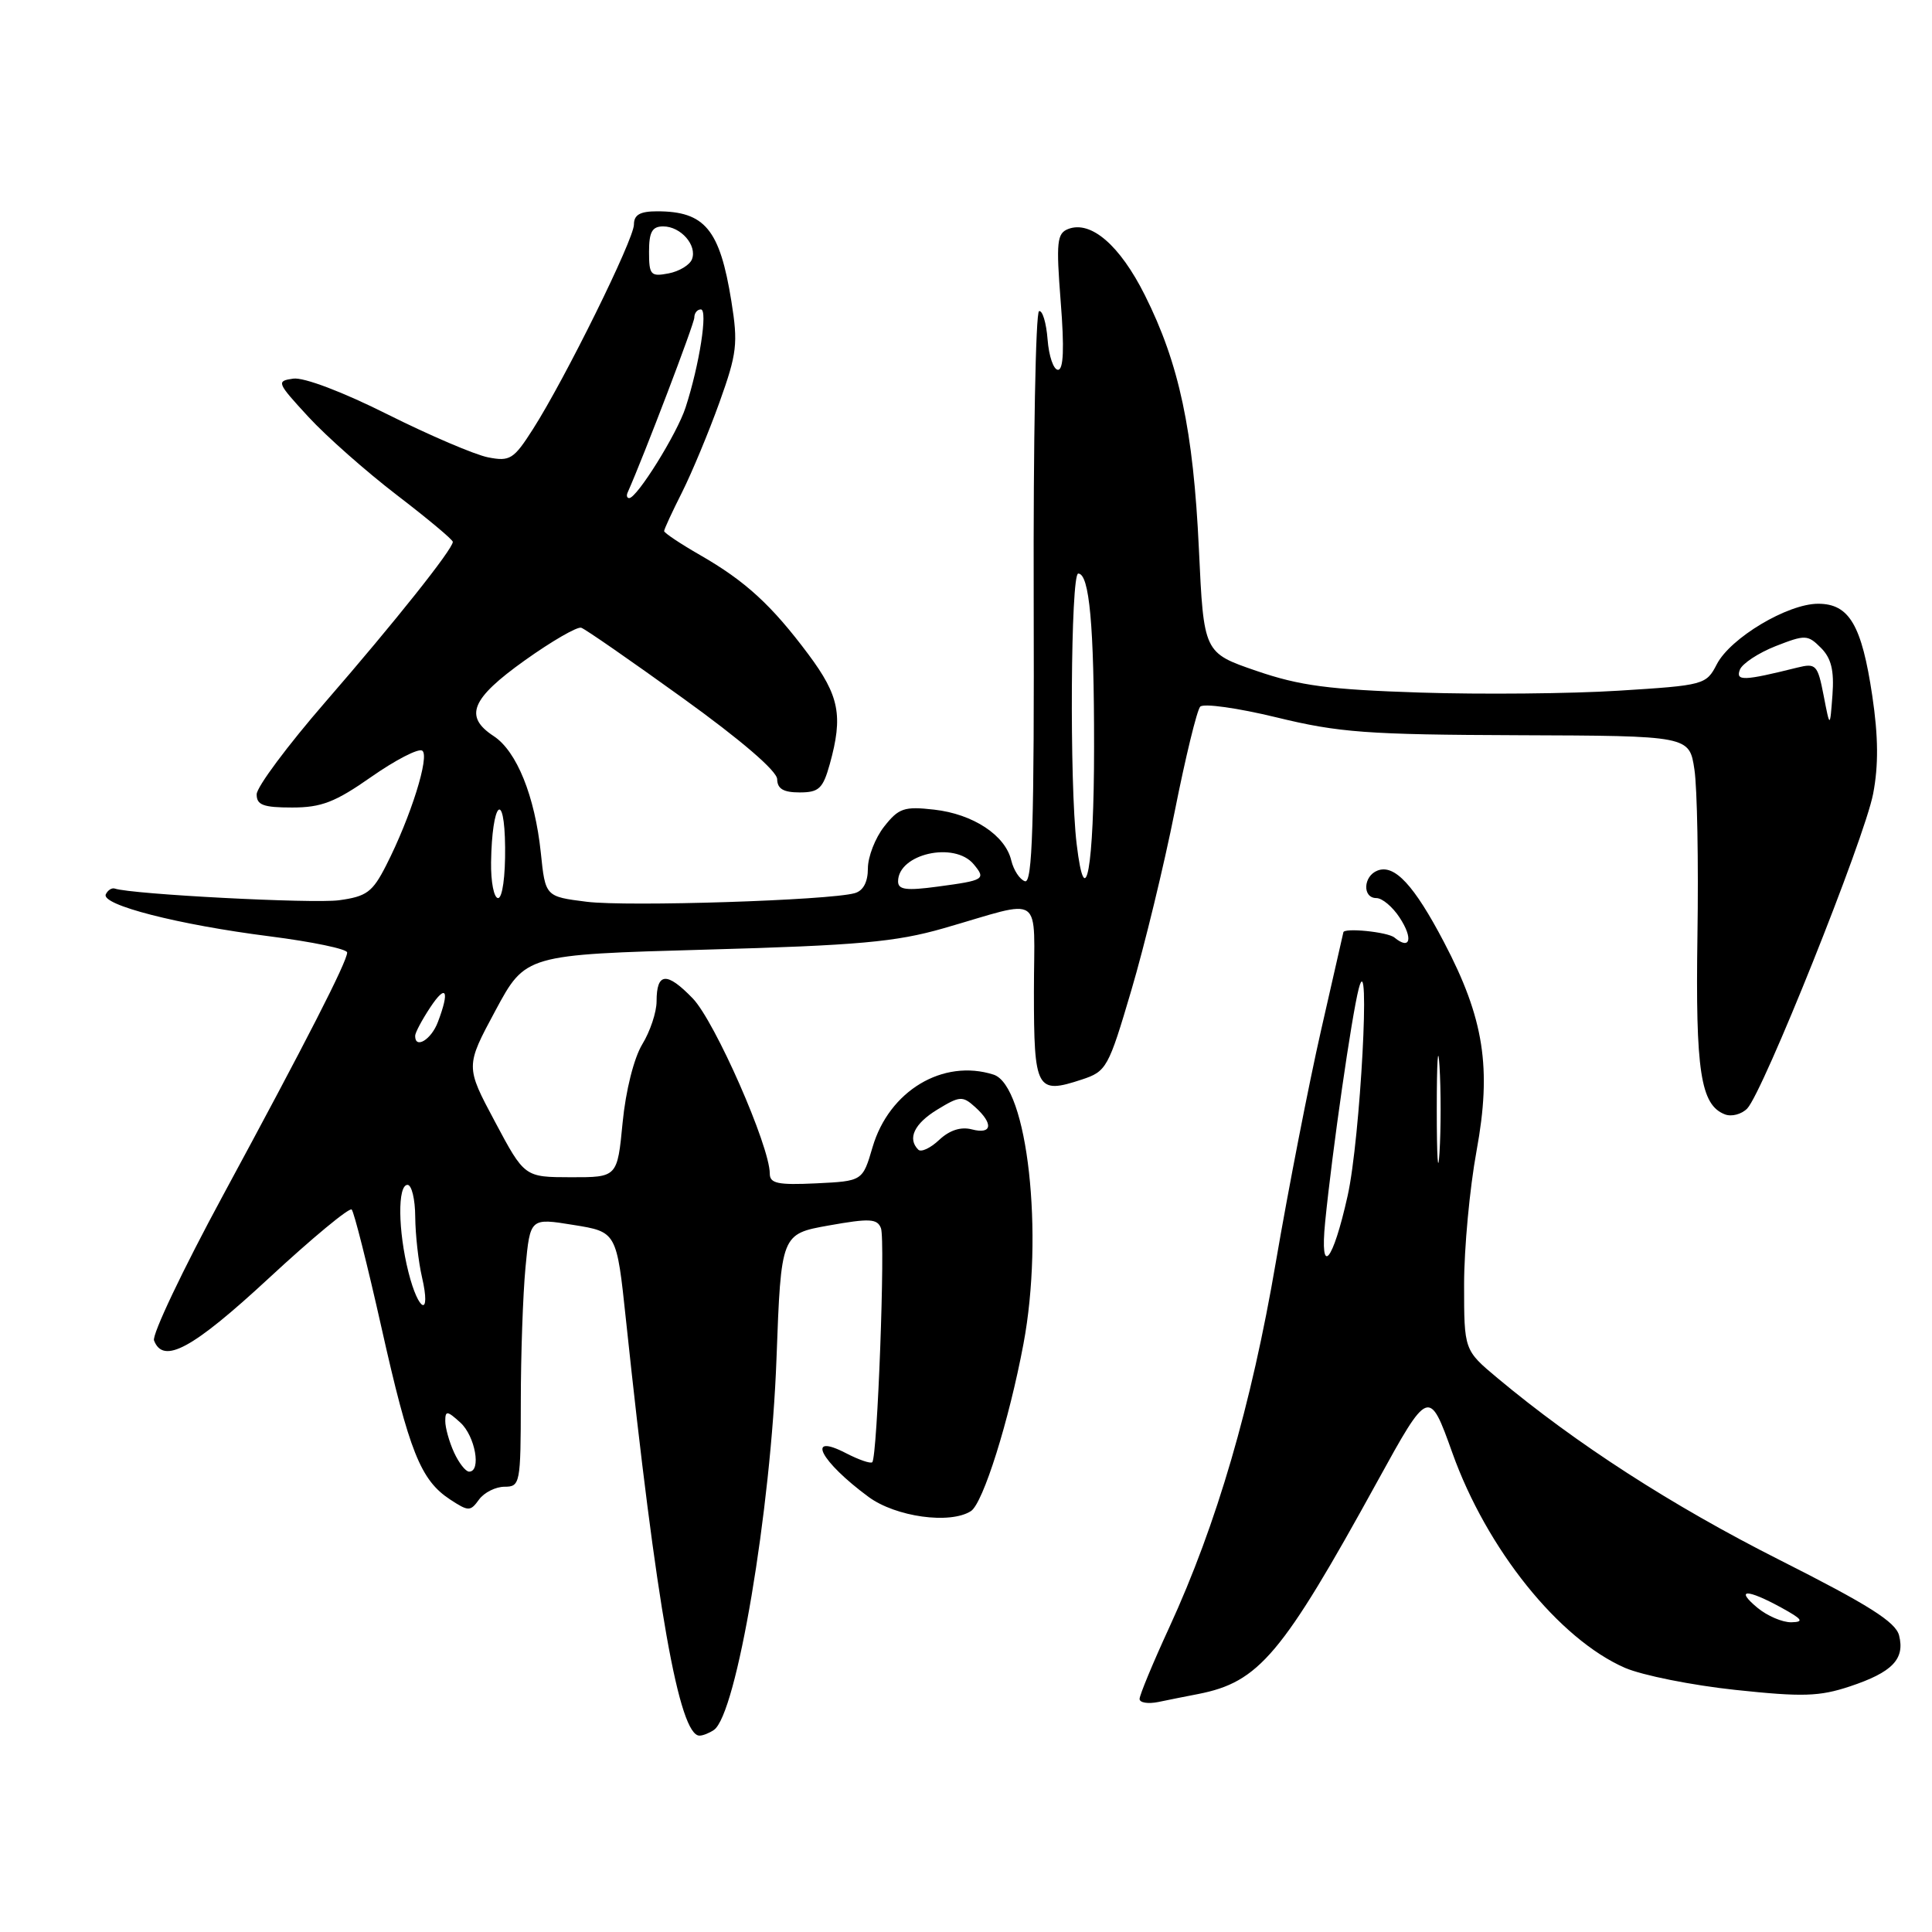 <?xml version="1.0" encoding="UTF-8" standalone="no"?>
<!DOCTYPE svg PUBLIC "-//W3C//DTD SVG 1.1//EN" "http://www.w3.org/Graphics/SVG/1.1/DTD/svg11.dtd" >
<svg xmlns="http://www.w3.org/2000/svg" xmlns:xlink="http://www.w3.org/1999/xlink" version="1.1" viewBox="0 0 256 256">
 <g >
 <path fill="currentColor"
d=" M 94.59 229.23 C 97.59 227.20 102.15 200.20 102.89 180.01 C 103.50 163.51 103.50 163.51 109.83 162.38 C 115.22 161.42 116.24 161.47 116.73 162.74 C 117.33 164.30 116.26 193.07 115.58 193.75 C 115.36 193.97 113.79 193.43 112.09 192.55 C 106.69 189.76 108.70 193.64 115.09 198.35 C 118.69 201.00 125.89 202.00 128.65 200.23 C 130.26 199.20 133.70 188.27 135.61 178.09 C 138.35 163.57 136.15 143.82 131.64 142.39 C 124.94 140.26 117.81 144.54 115.62 152.00 C 114.30 156.50 114.30 156.50 108.15 156.80 C 103.08 157.04 102.00 156.82 102.00 155.51 C 102.00 151.87 94.72 135.32 91.79 132.29 C 88.34 128.72 87.00 128.84 87.00 132.69 C 87.00 134.11 86.15 136.67 85.10 138.38 C 84.00 140.20 82.91 144.51 82.50 148.75 C 81.80 156.00 81.80 156.00 75.65 155.99 C 69.50 155.98 69.50 155.98 65.59 148.64 C 61.67 141.30 61.67 141.30 65.65 133.90 C 69.63 126.50 69.63 126.50 93.56 125.83 C 113.71 125.27 118.69 124.82 125.00 123.01 C 138.55 119.12 137.00 118.04 137.00 131.41 C 137.00 144.40 137.34 145.03 143.33 143.05 C 146.62 141.97 146.87 141.52 149.91 131.21 C 151.65 125.32 154.24 114.65 155.66 107.50 C 157.08 100.35 158.60 94.12 159.03 93.64 C 159.46 93.17 164.02 93.81 169.16 95.06 C 177.40 97.07 181.16 97.35 201.17 97.42 C 223.85 97.50 223.85 97.50 224.52 101.97 C 224.89 104.43 225.07 114.33 224.92 123.97 C 224.65 141.96 225.34 146.42 228.56 147.66 C 229.44 148.00 230.76 147.65 231.51 146.89 C 233.61 144.73 247.06 111.14 248.20 105.18 C 248.92 101.44 248.89 97.60 248.09 92.22 C 246.69 82.81 245.03 80.00 240.91 80.00 C 236.87 80.00 229.30 84.52 227.49 88.01 C 226.08 90.74 225.82 90.81 214.48 91.52 C 208.12 91.92 196.30 92.03 188.21 91.77 C 176.14 91.38 172.25 90.87 166.50 88.90 C 159.50 86.50 159.50 86.50 158.86 72.75 C 158.12 56.98 156.25 48.19 151.70 39.11 C 148.39 32.50 144.56 29.19 141.55 30.34 C 140.05 30.92 139.93 32.05 140.55 40.00 C 141.04 46.17 140.92 49.00 140.19 49.00 C 139.60 49.00 138.98 47.19 138.81 44.98 C 138.64 42.77 138.13 41.09 137.68 41.23 C 137.23 41.38 136.91 58.53 136.97 79.34 C 137.05 109.30 136.80 117.10 135.81 116.77 C 135.12 116.54 134.31 115.30 134.00 114.02 C 133.22 110.68 128.94 107.86 123.77 107.28 C 119.81 106.83 119.08 107.08 117.16 109.52 C 115.97 111.03 115.00 113.53 115.00 115.07 C 115.00 116.88 114.38 118.04 113.25 118.35 C 109.82 119.31 83.14 120.16 77.75 119.49 C 72.26 118.80 72.26 118.80 71.66 112.98 C 70.87 105.49 68.47 99.54 65.42 97.54 C 61.45 94.94 62.41 92.59 69.53 87.51 C 73.12 84.95 76.49 83.00 77.02 83.18 C 77.55 83.35 83.60 87.55 90.47 92.50 C 98.20 98.07 102.97 102.17 102.98 103.25 C 103.00 104.52 103.81 105.00 105.95 105.00 C 108.51 105.00 109.04 104.50 109.95 101.25 C 111.73 94.83 111.22 92.21 107.12 86.71 C 102.24 80.18 98.78 77.00 92.75 73.54 C 90.14 72.04 88.00 70.61 88.00 70.37 C 88.00 70.13 89.07 67.81 90.38 65.22 C 91.68 62.62 93.91 57.27 95.33 53.32 C 97.66 46.82 97.81 45.53 96.91 39.91 C 95.38 30.39 93.40 28.00 87.07 28.00 C 84.81 28.00 84.00 28.46 84.00 29.75 C 84.00 31.72 74.88 50.19 70.62 56.86 C 68.07 60.86 67.57 61.17 64.67 60.60 C 62.93 60.26 56.94 57.70 51.36 54.91 C 45.42 51.93 40.25 49.97 38.86 50.17 C 36.59 50.49 36.67 50.68 40.85 55.22 C 43.24 57.82 48.53 62.49 52.60 65.61 C 56.67 68.73 60.00 71.51 60.00 71.80 C 60.00 72.76 52.32 82.41 43.13 93.00 C 38.11 98.78 34.01 104.29 34.01 105.25 C 34.00 106.67 34.89 107.00 38.71 107.00 C 42.59 107.00 44.42 106.29 49.20 102.94 C 52.39 100.71 55.42 99.14 55.94 99.46 C 56.99 100.11 54.43 108.27 51.17 114.66 C 49.36 118.22 48.58 118.79 44.91 119.29 C 41.42 119.75 17.52 118.51 15.21 117.74 C 14.82 117.61 14.28 117.95 14.02 118.50 C 13.35 119.90 23.61 122.53 35.75 124.07 C 41.39 124.79 46.00 125.75 46.00 126.21 C 46.00 127.41 40.63 137.91 29.54 158.41 C 24.23 168.22 20.12 176.87 20.41 177.62 C 21.64 180.83 25.51 178.73 35.63 169.36 C 41.36 164.05 46.30 159.96 46.60 160.27 C 46.91 160.58 48.68 167.60 50.54 175.88 C 54.23 192.36 55.73 196.12 59.64 198.69 C 62.09 200.29 62.32 200.29 63.48 198.69 C 64.16 197.76 65.68 197.00 66.86 197.00 C 68.92 197.00 69.00 196.58 69.01 185.75 C 69.01 179.56 69.29 171.55 69.63 167.94 C 70.25 161.38 70.25 161.38 75.98 162.31 C 81.71 163.23 81.71 163.23 82.94 174.86 C 86.96 212.88 90.00 230.04 92.70 229.98 C 93.14 229.98 93.99 229.64 94.59 229.23 Z  M 158.75 224.47 C 166.83 222.89 169.86 219.30 182.54 196.24 C 189.29 183.96 189.38 183.93 192.44 192.50 C 197.00 205.27 206.57 217.18 215.32 221.00 C 217.62 221.99 224.20 223.31 229.94 223.92 C 238.84 224.87 241.08 224.80 245.11 223.46 C 250.74 221.59 252.43 219.84 251.64 216.71 C 251.19 214.92 247.61 212.66 235.78 206.69 C 221.52 199.49 208.89 191.34 198.41 182.59 C 194.00 178.90 194.00 178.90 194.00 170.20 C 194.00 165.42 194.74 157.45 195.65 152.50 C 197.67 141.50 196.65 134.96 191.33 124.83 C 187.38 117.29 184.78 114.49 182.54 115.35 C 180.62 116.08 180.50 119.00 182.38 119.00 C 183.15 119.00 184.53 120.16 185.46 121.59 C 187.28 124.36 186.87 125.96 184.77 124.23 C 183.87 123.48 178.01 122.90 178.00 123.55 C 178.00 123.58 176.67 129.43 175.04 136.55 C 173.42 143.67 170.73 157.47 169.06 167.21 C 165.81 186.25 161.23 201.95 154.94 215.63 C 152.77 220.34 151.00 224.61 151.00 225.12 C 151.00 225.62 152.12 225.80 153.50 225.52 C 154.88 225.23 157.24 224.76 158.75 224.47 Z  M 60.16 192.45 C 59.52 191.05 59.00 189.18 59.00 188.30 C 59.00 186.89 59.25 186.91 61.00 188.50 C 62.96 190.28 63.81 195.00 62.16 195.00 C 61.70 195.00 60.80 193.85 60.16 192.45 Z  M 54.12 168.56 C 52.73 163.04 52.67 157.00 54.00 157.00 C 54.55 157.00 55.01 158.91 55.02 161.25 C 55.04 163.59 55.44 167.19 55.92 169.25 C 57.15 174.57 55.47 173.93 54.12 168.56 Z  M 121.68 152.34 C 120.20 150.87 121.15 148.88 124.21 147.02 C 127.18 145.21 127.55 145.19 129.21 146.69 C 131.67 148.91 131.46 150.35 128.78 149.65 C 127.32 149.27 125.83 149.75 124.45 151.04 C 123.30 152.13 122.05 152.71 121.68 152.34 Z  M 55.01 137.25 C 55.01 136.84 55.91 135.15 57.00 133.50 C 59.12 130.29 59.62 131.23 58.02 135.43 C 57.14 137.77 54.99 139.06 55.01 137.25 Z  M 65.07 114.25 C 65.19 106.28 66.85 104.49 66.93 112.25 C 66.97 116.13 66.57 119.00 66.00 119.00 C 65.45 119.00 65.03 116.86 65.07 114.25 Z  M 119.00 116.79 C 119.00 113.14 126.47 111.45 129.02 114.52 C 130.67 116.51 130.45 116.65 124.25 117.48 C 120.09 118.04 119.00 117.90 119.00 116.79 Z  M 142.66 111.82 C 141.70 103.88 141.87 76.00 142.87 76.00 C 144.35 76.00 144.98 82.87 144.97 99.00 C 144.97 115.06 143.81 121.46 142.66 111.82 Z  M 241.64 92.15 C 240.85 88.08 240.62 87.85 238.15 88.46 C 231.05 90.23 229.96 90.27 230.54 88.74 C 230.86 87.93 232.99 86.52 235.27 85.62 C 239.21 84.08 239.53 84.09 241.28 85.84 C 242.65 87.21 243.05 88.83 242.81 92.09 C 242.48 96.50 242.48 96.50 241.64 92.15 Z  M 83.17 65.25 C 85.35 60.34 92.00 42.89 92.00 42.08 C 92.00 41.48 92.39 41.00 92.87 41.00 C 93.82 41.00 92.68 48.35 90.84 54.00 C 89.72 57.46 84.40 66.00 83.37 66.00 C 83.07 66.00 82.98 65.66 83.17 65.25 Z  M 86.00 33.36 C 86.00 30.74 86.41 30.00 87.88 30.00 C 90.21 30.00 92.40 32.51 91.69 34.35 C 91.40 35.11 90.00 35.96 88.58 36.23 C 86.22 36.68 86.00 36.44 86.00 33.36 Z  M 232.86 213.03 C 229.86 210.53 231.46 210.52 236.00 213.00 C 238.84 214.56 239.10 214.92 237.36 214.96 C 236.18 214.98 234.16 214.11 232.86 213.03 Z  M 175.59 161.92 C 176.54 152.42 179.10 134.62 180.04 131.00 C 181.65 124.80 180.25 150.92 178.57 158.44 C 176.60 167.30 174.86 169.33 175.59 161.92 Z  M 190.38 147.00 C 190.38 140.68 190.54 138.09 190.74 141.25 C 190.94 144.41 190.94 149.59 190.74 152.75 C 190.54 155.91 190.38 153.32 190.38 147.00 Z "/>
</g>
</svg>